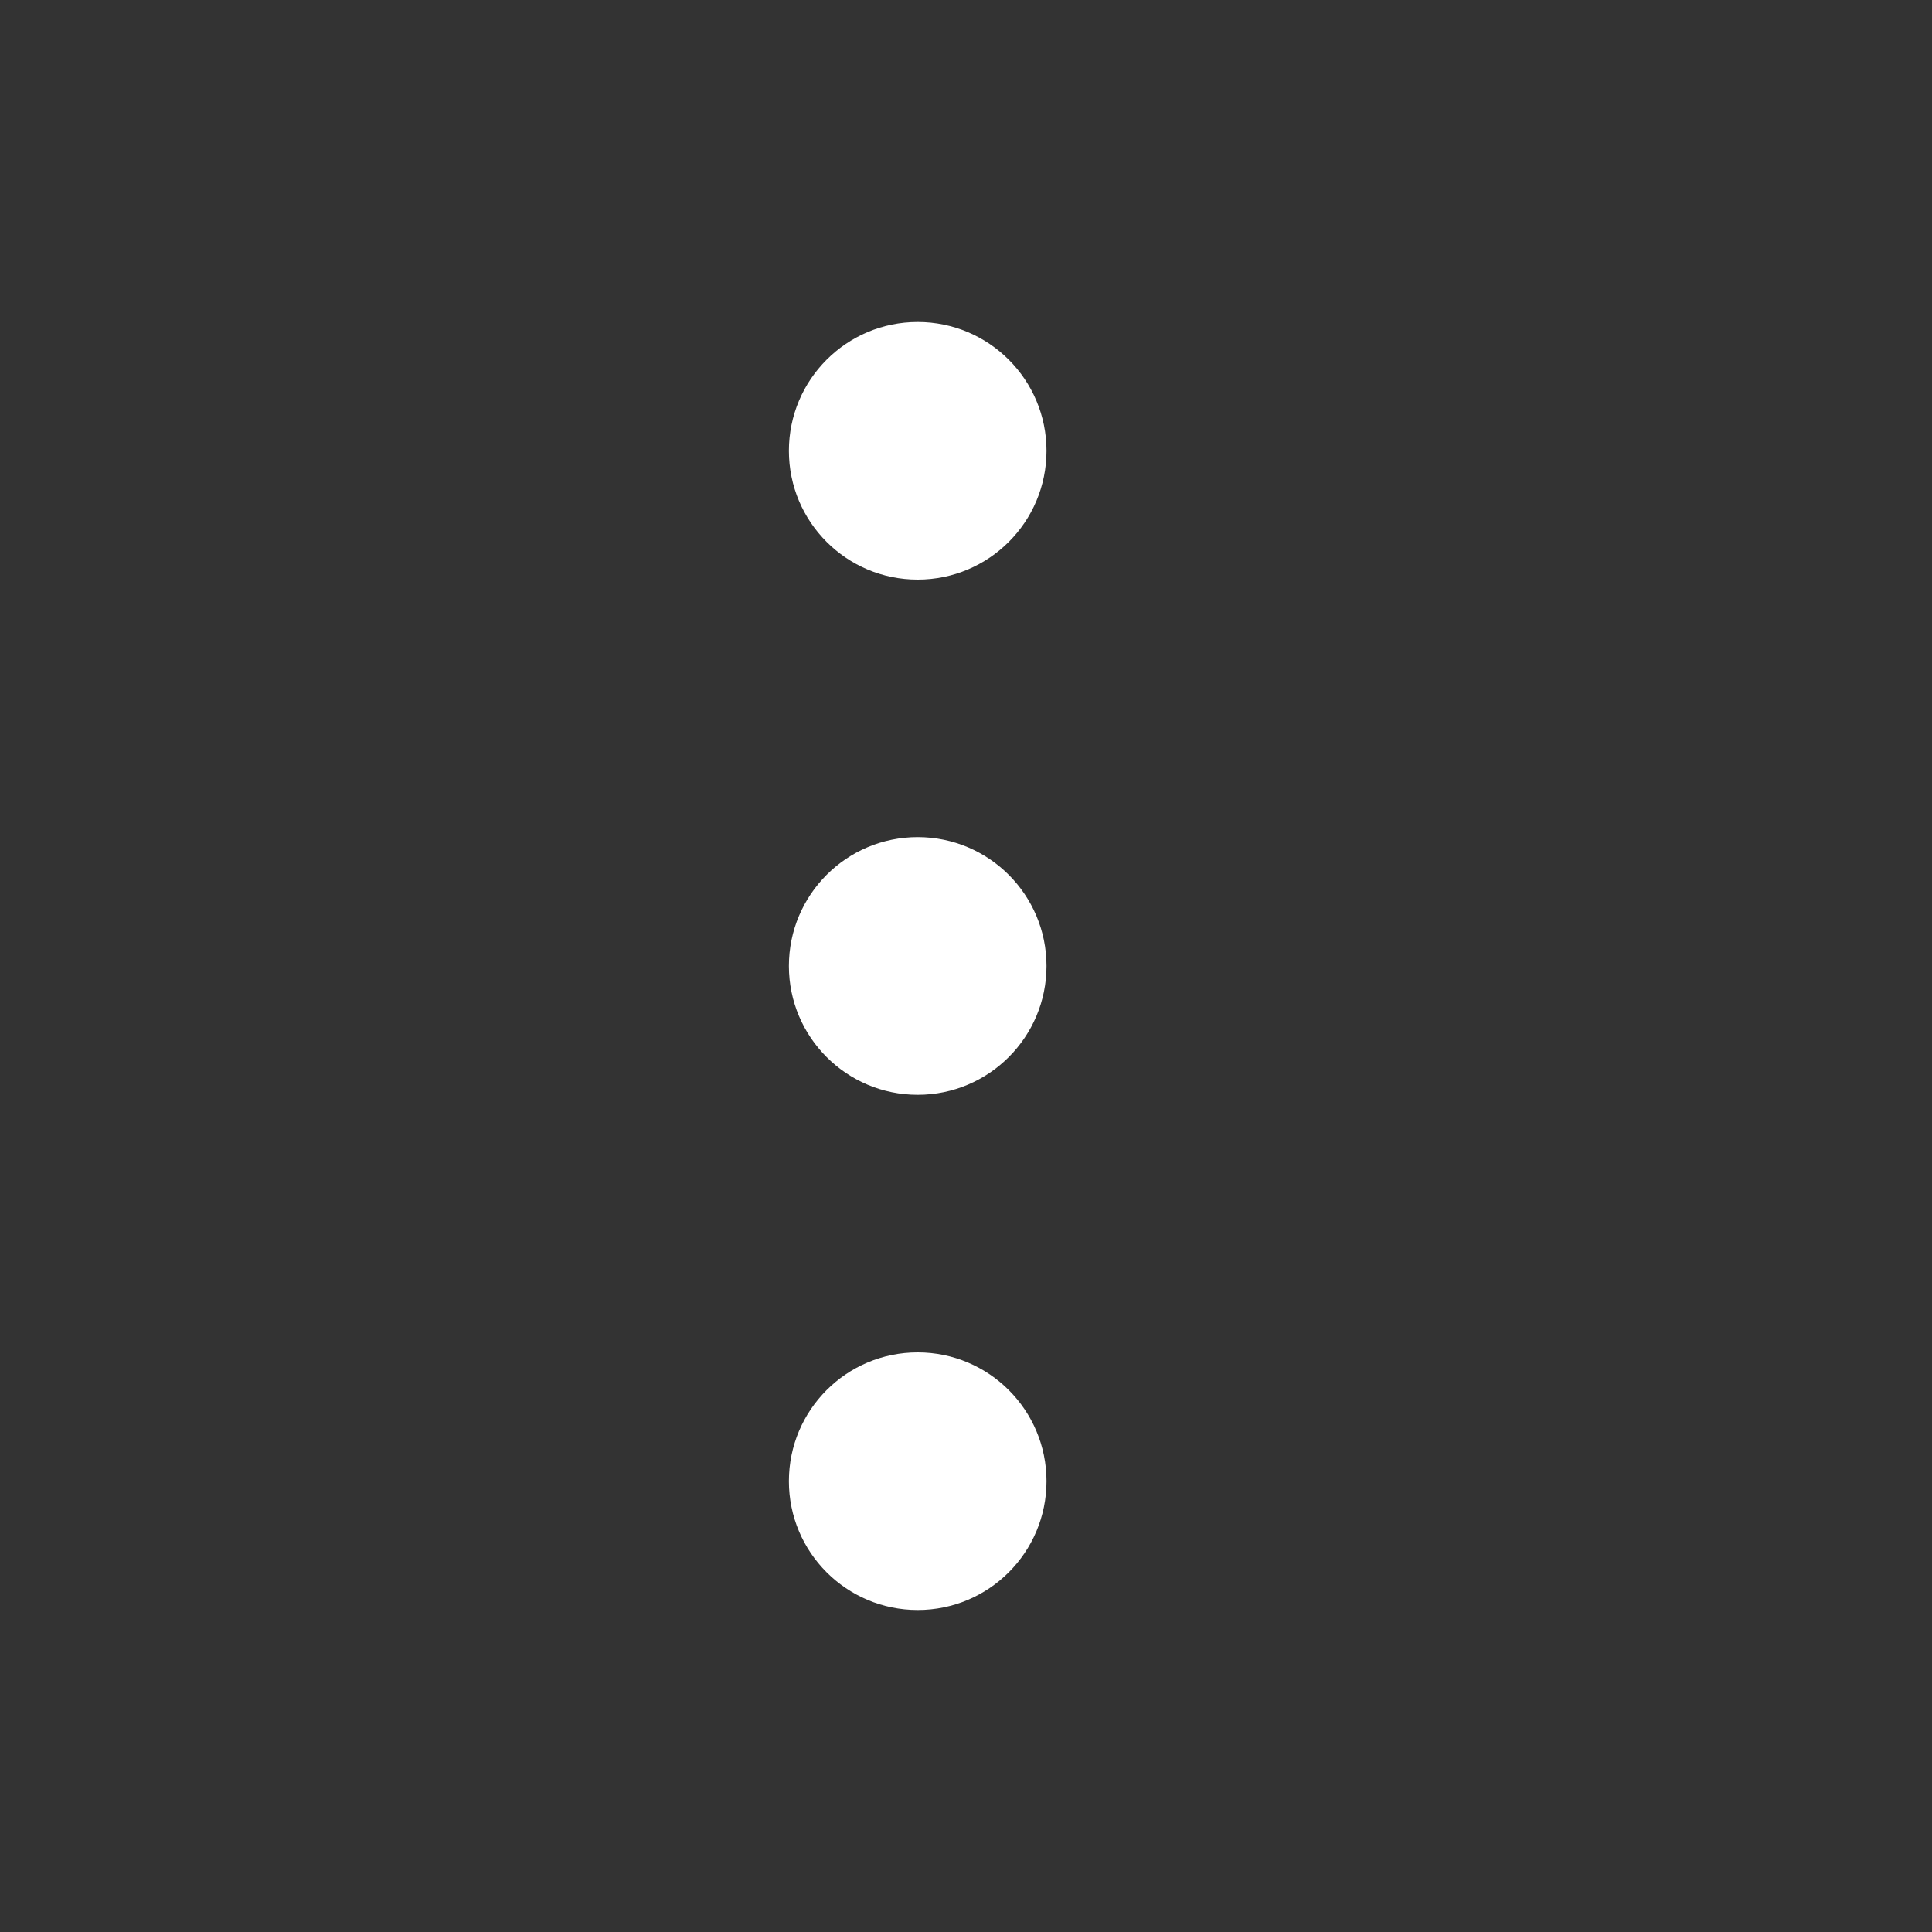 <svg width="24" height="24" viewBox="0 0 24 24" fill="none" xmlns="http://www.w3.org/2000/svg">
<rect x="0" y="0" width="24" height="24" fill="#333333" stroke="none"/>
<path fill-rule="evenodd" clip-rule="evenodd" d="M11.4 16.8C10.516 16.8 9.8 17.516 9.8 18.4C9.8 19.284 10.516 20 11.4 20C12.284 20 13 19.284 13 18.4C13 17.516 12.284 16.8 11.4 16.8ZM11.4 10.399C10.516 10.399 9.8 11.116 9.8 12C9.8 12.883 10.516 13.6 11.4 13.6C12.284 13.6 13 12.883 13 12C13 11.116 12.284 10.399 11.4 10.399ZM9.8 5.6C9.8 4.717 10.516 4 11.4 4C12.284 4 13 4.717 13 5.6C13 6.484 12.284 7.2 11.4 7.2C10.516 7.2 9.8 6.484 9.8 5.6Z" fill="white"/>
</svg>
